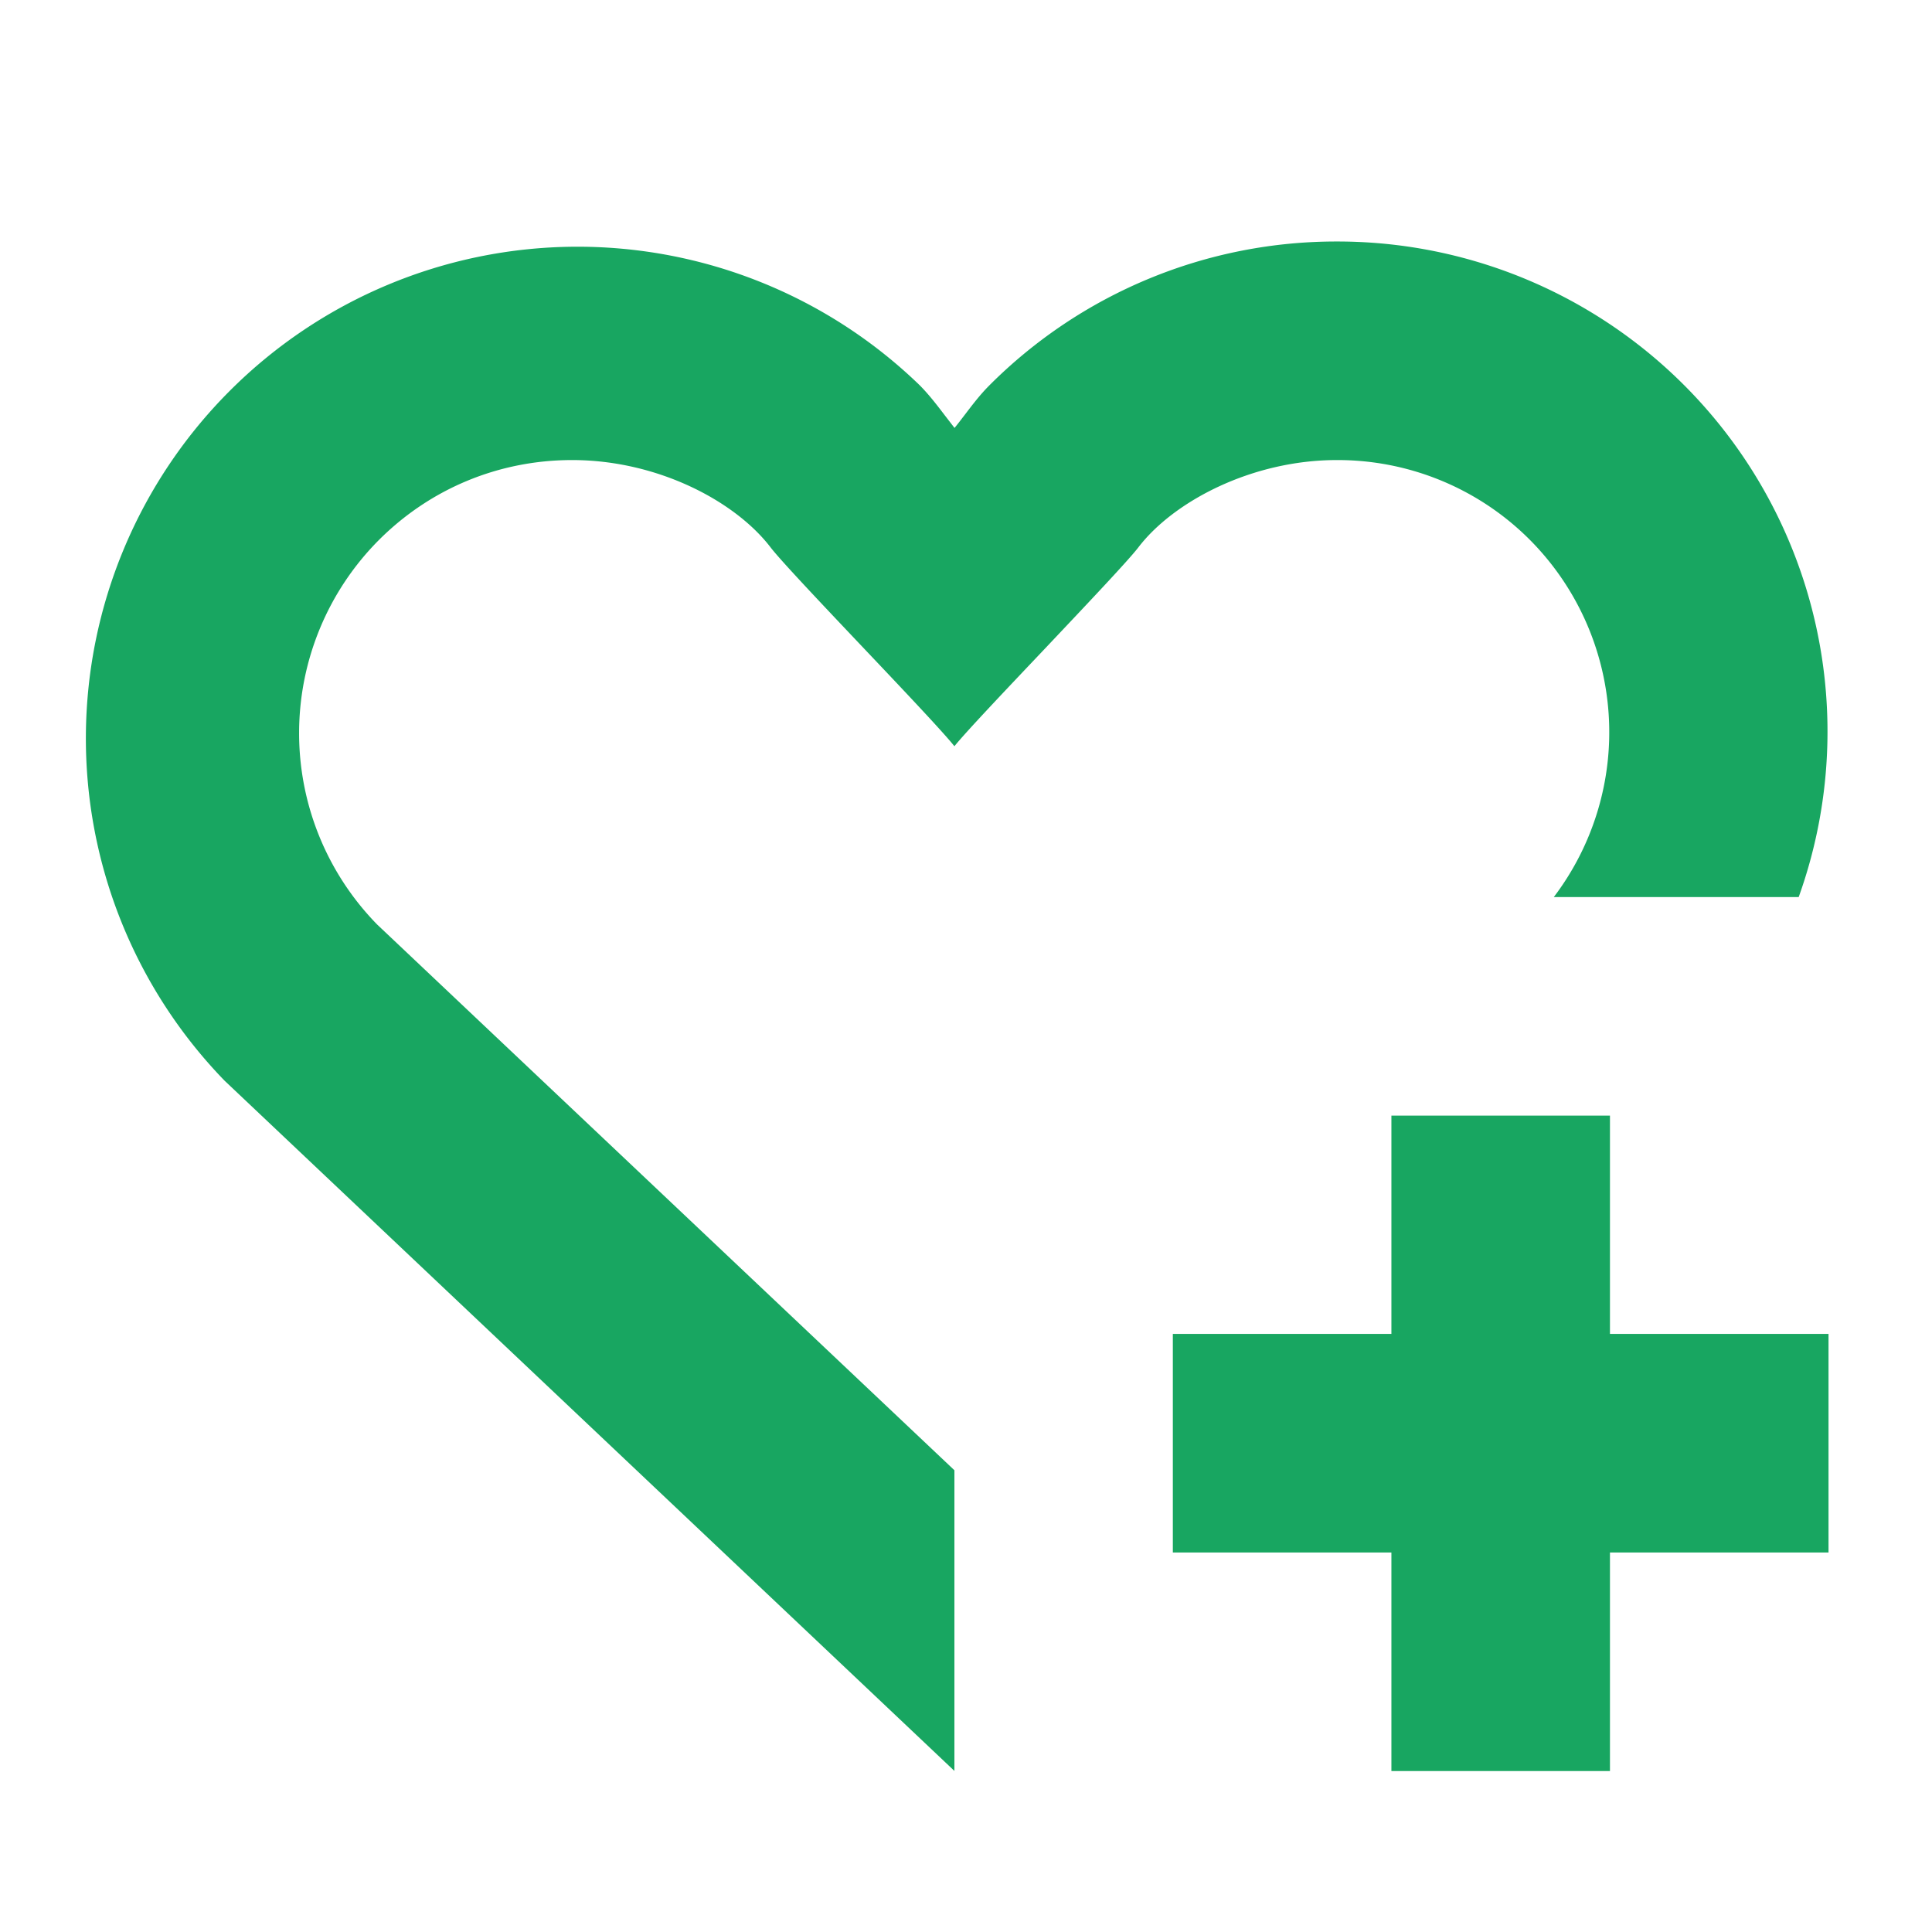 <svg xmlns="http://www.w3.org/2000/svg" width="16" height="16" fill="none"><path fill="#18A661" fill-rule="evenodd" d="m3.123 7.656 4.781 4.52v2.49L1.86 8.95a4.072 4.072 0 0 1 5.758-5.758c.077.078.142.163.206.247l.081.105c.028-.034.055-.07.082-.105.064-.084.129-.17.206-.247A4.057 4.057 0 0 1 11.072 2a4.058 4.058 0 0 1 3.824 5.429h-2.028a2.259 2.259 0 0 0-.197-2.957 2.247 2.247 0 0 0-1.6-.662c-.706 0-1.355.344-1.645.725-.085.11-.426.47-.766.83-.332.35-.663.699-.756.815-.092-.116-.423-.466-.755-.816-.34-.359-.681-.719-.766-.829-.292-.383-.935-.725-1.645-.725-.605 0-1.173.235-1.6.662a2.266 2.266 0 0 0-.015 3.184Zm10.21 3.391h1.81v1.81h-1.81v1.81h-1.81v-1.81h-1.81v-1.81h1.81V9.239h1.81v1.81Z" clip-rule="evenodd"/></svg>